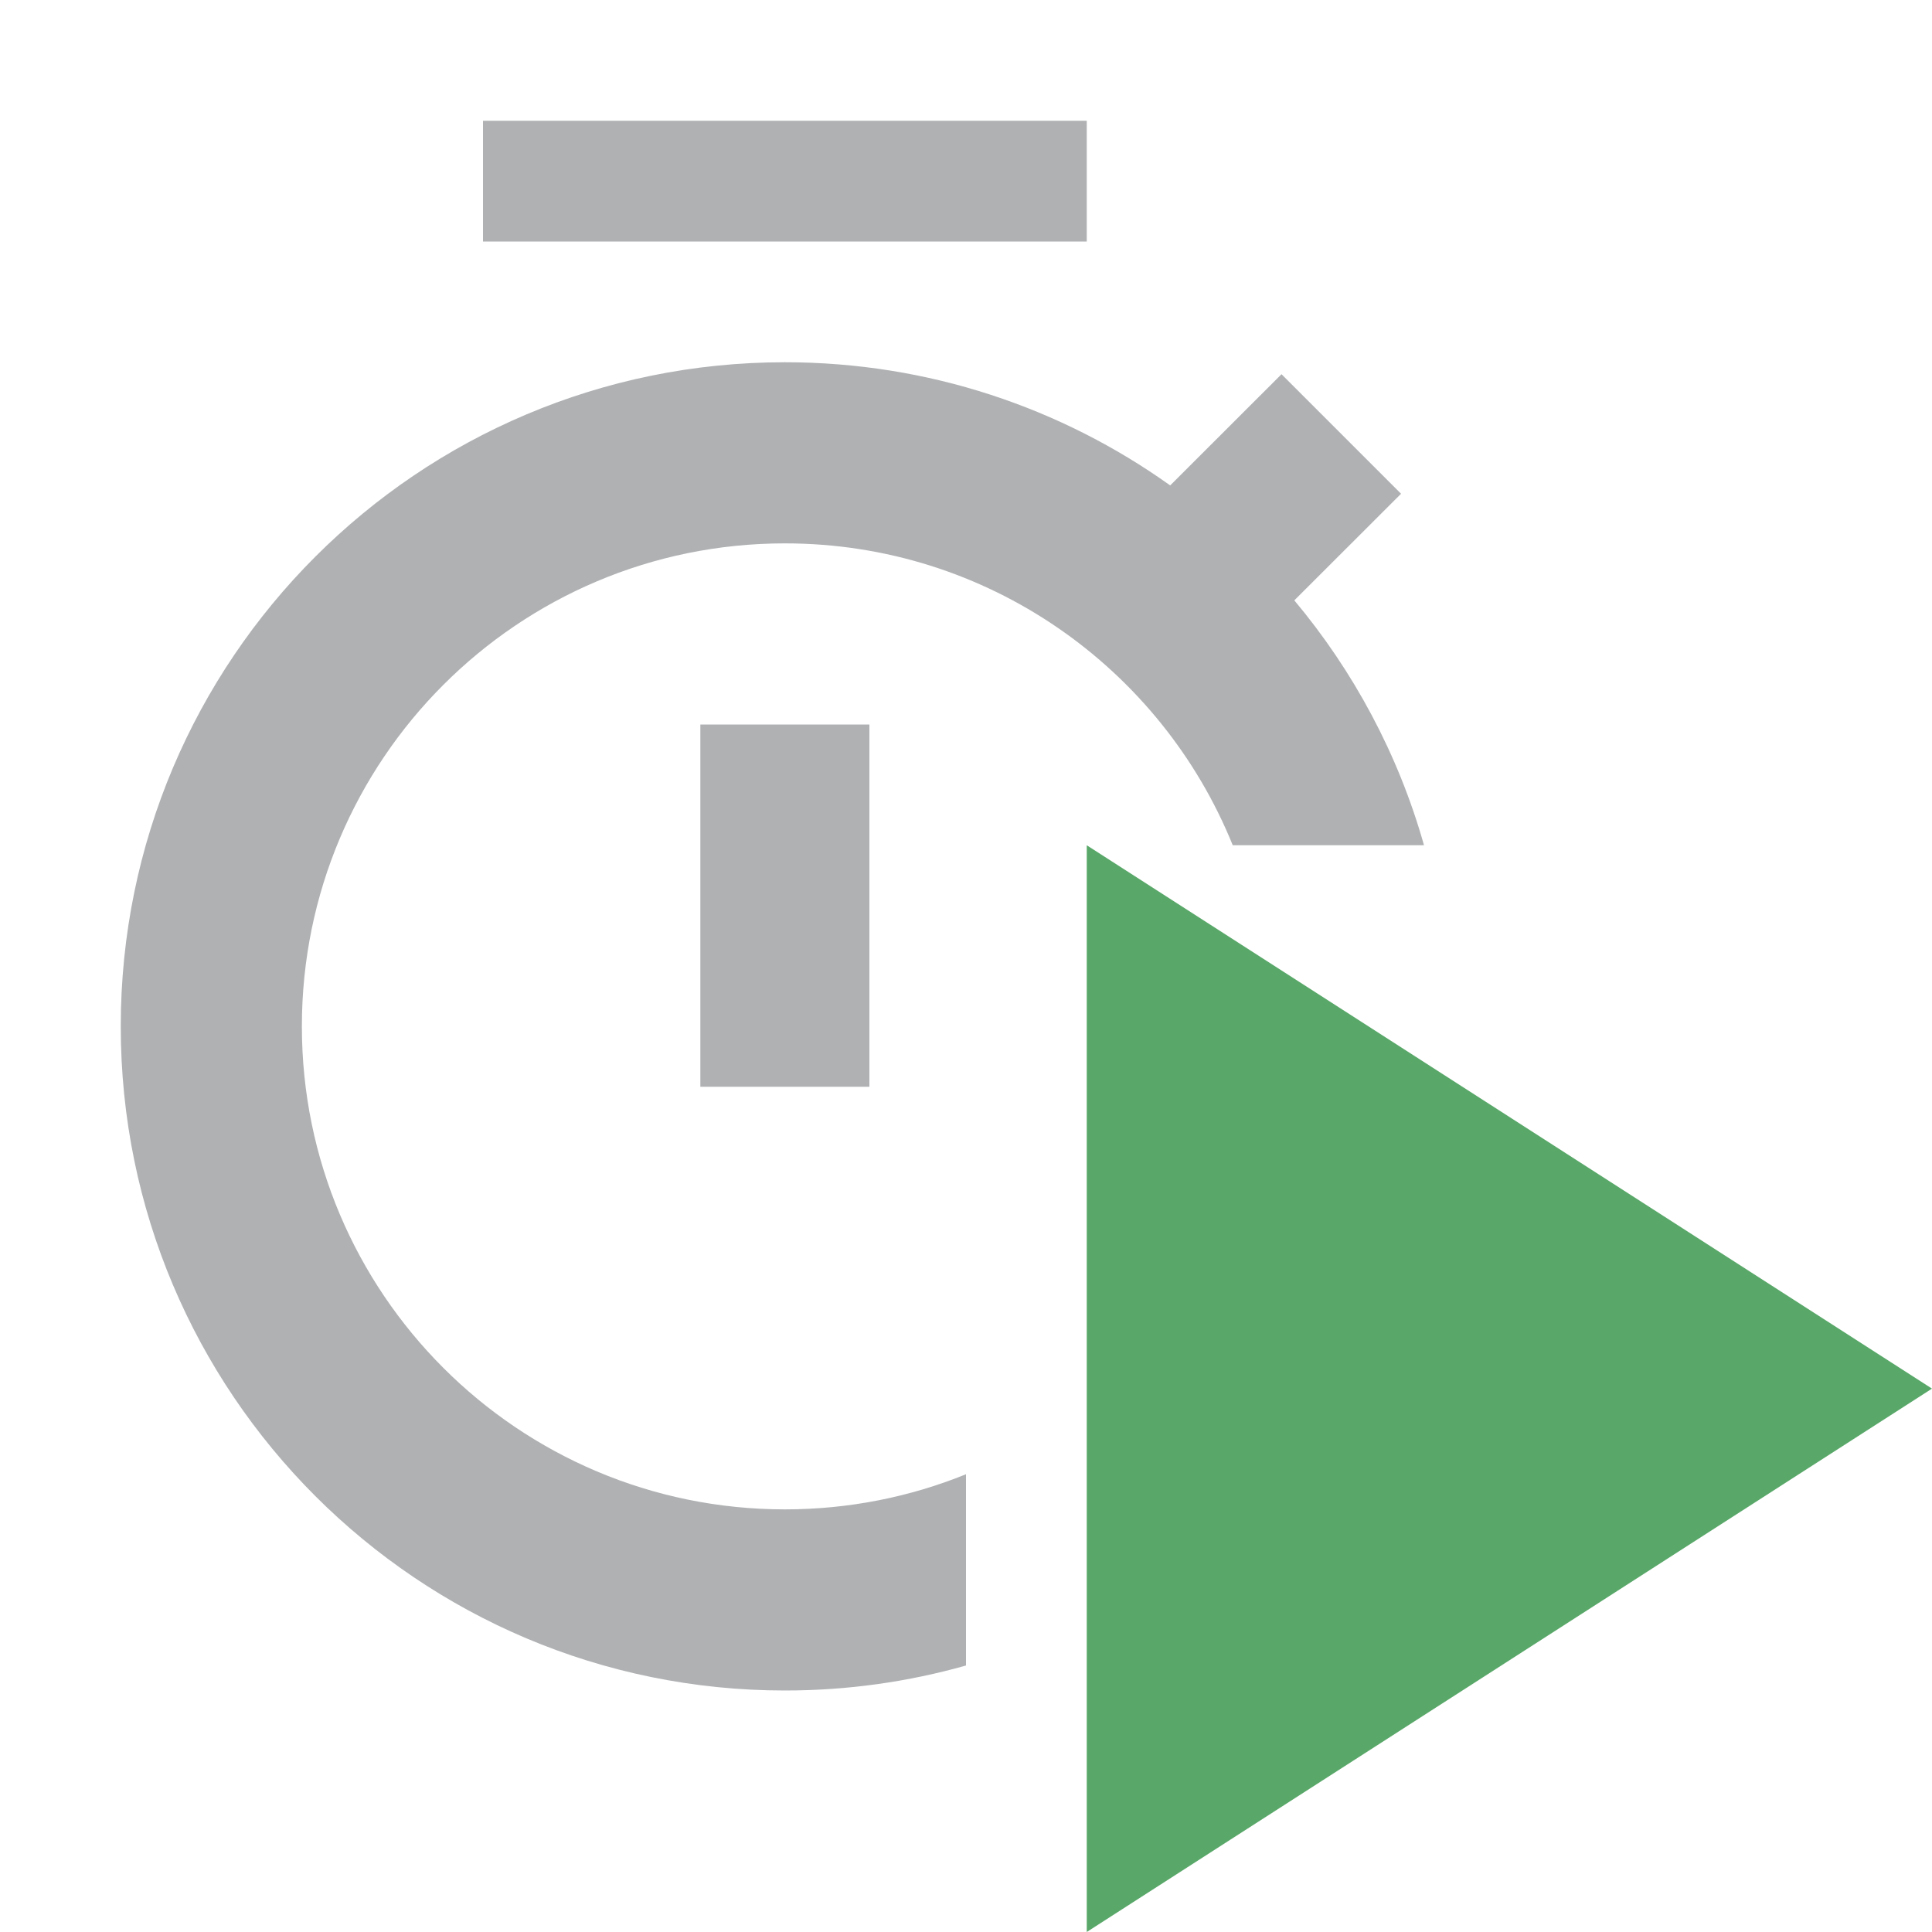 <svg xmlns="http://www.w3.org/2000/svg" width="16" height="16" viewBox="0 0 16 16"><g fill="none" fill-rule="evenodd"><path fill="#AFB1B3" d="M11.793,7 L10.209,7 C9.616,5.534 8.179,4.5 6.5,4.5 C4.291,4.5 2.5,6.291 2.5,8.5 C2.5,10.709 4.291,12.5 6.5,12.5 C7.03,12.5 7.537,12.397 8,12.209 L8,13.793 C7.523,13.928 7.02,14 6.5,14 C3.462,14 1,11.538 1,8.5 C1,5.462 3.462,3 6.5,3 C7.69,3 8.791,3.378 9.691,4.02 L10.613,3.099 L11.603,4.089 L10.719,4.972 C11.209,5.557 11.58,6.246 11.793,7 Z M4,1 L9,1 L9,2 L4,2 L4,1 Z M5.8,6 L7.2,6 L7.2,9 L5.8,9 L5.8,6 Z"/><polygon fill="#59A869" points="9 7 16 11.5 9 16"/></g></svg>